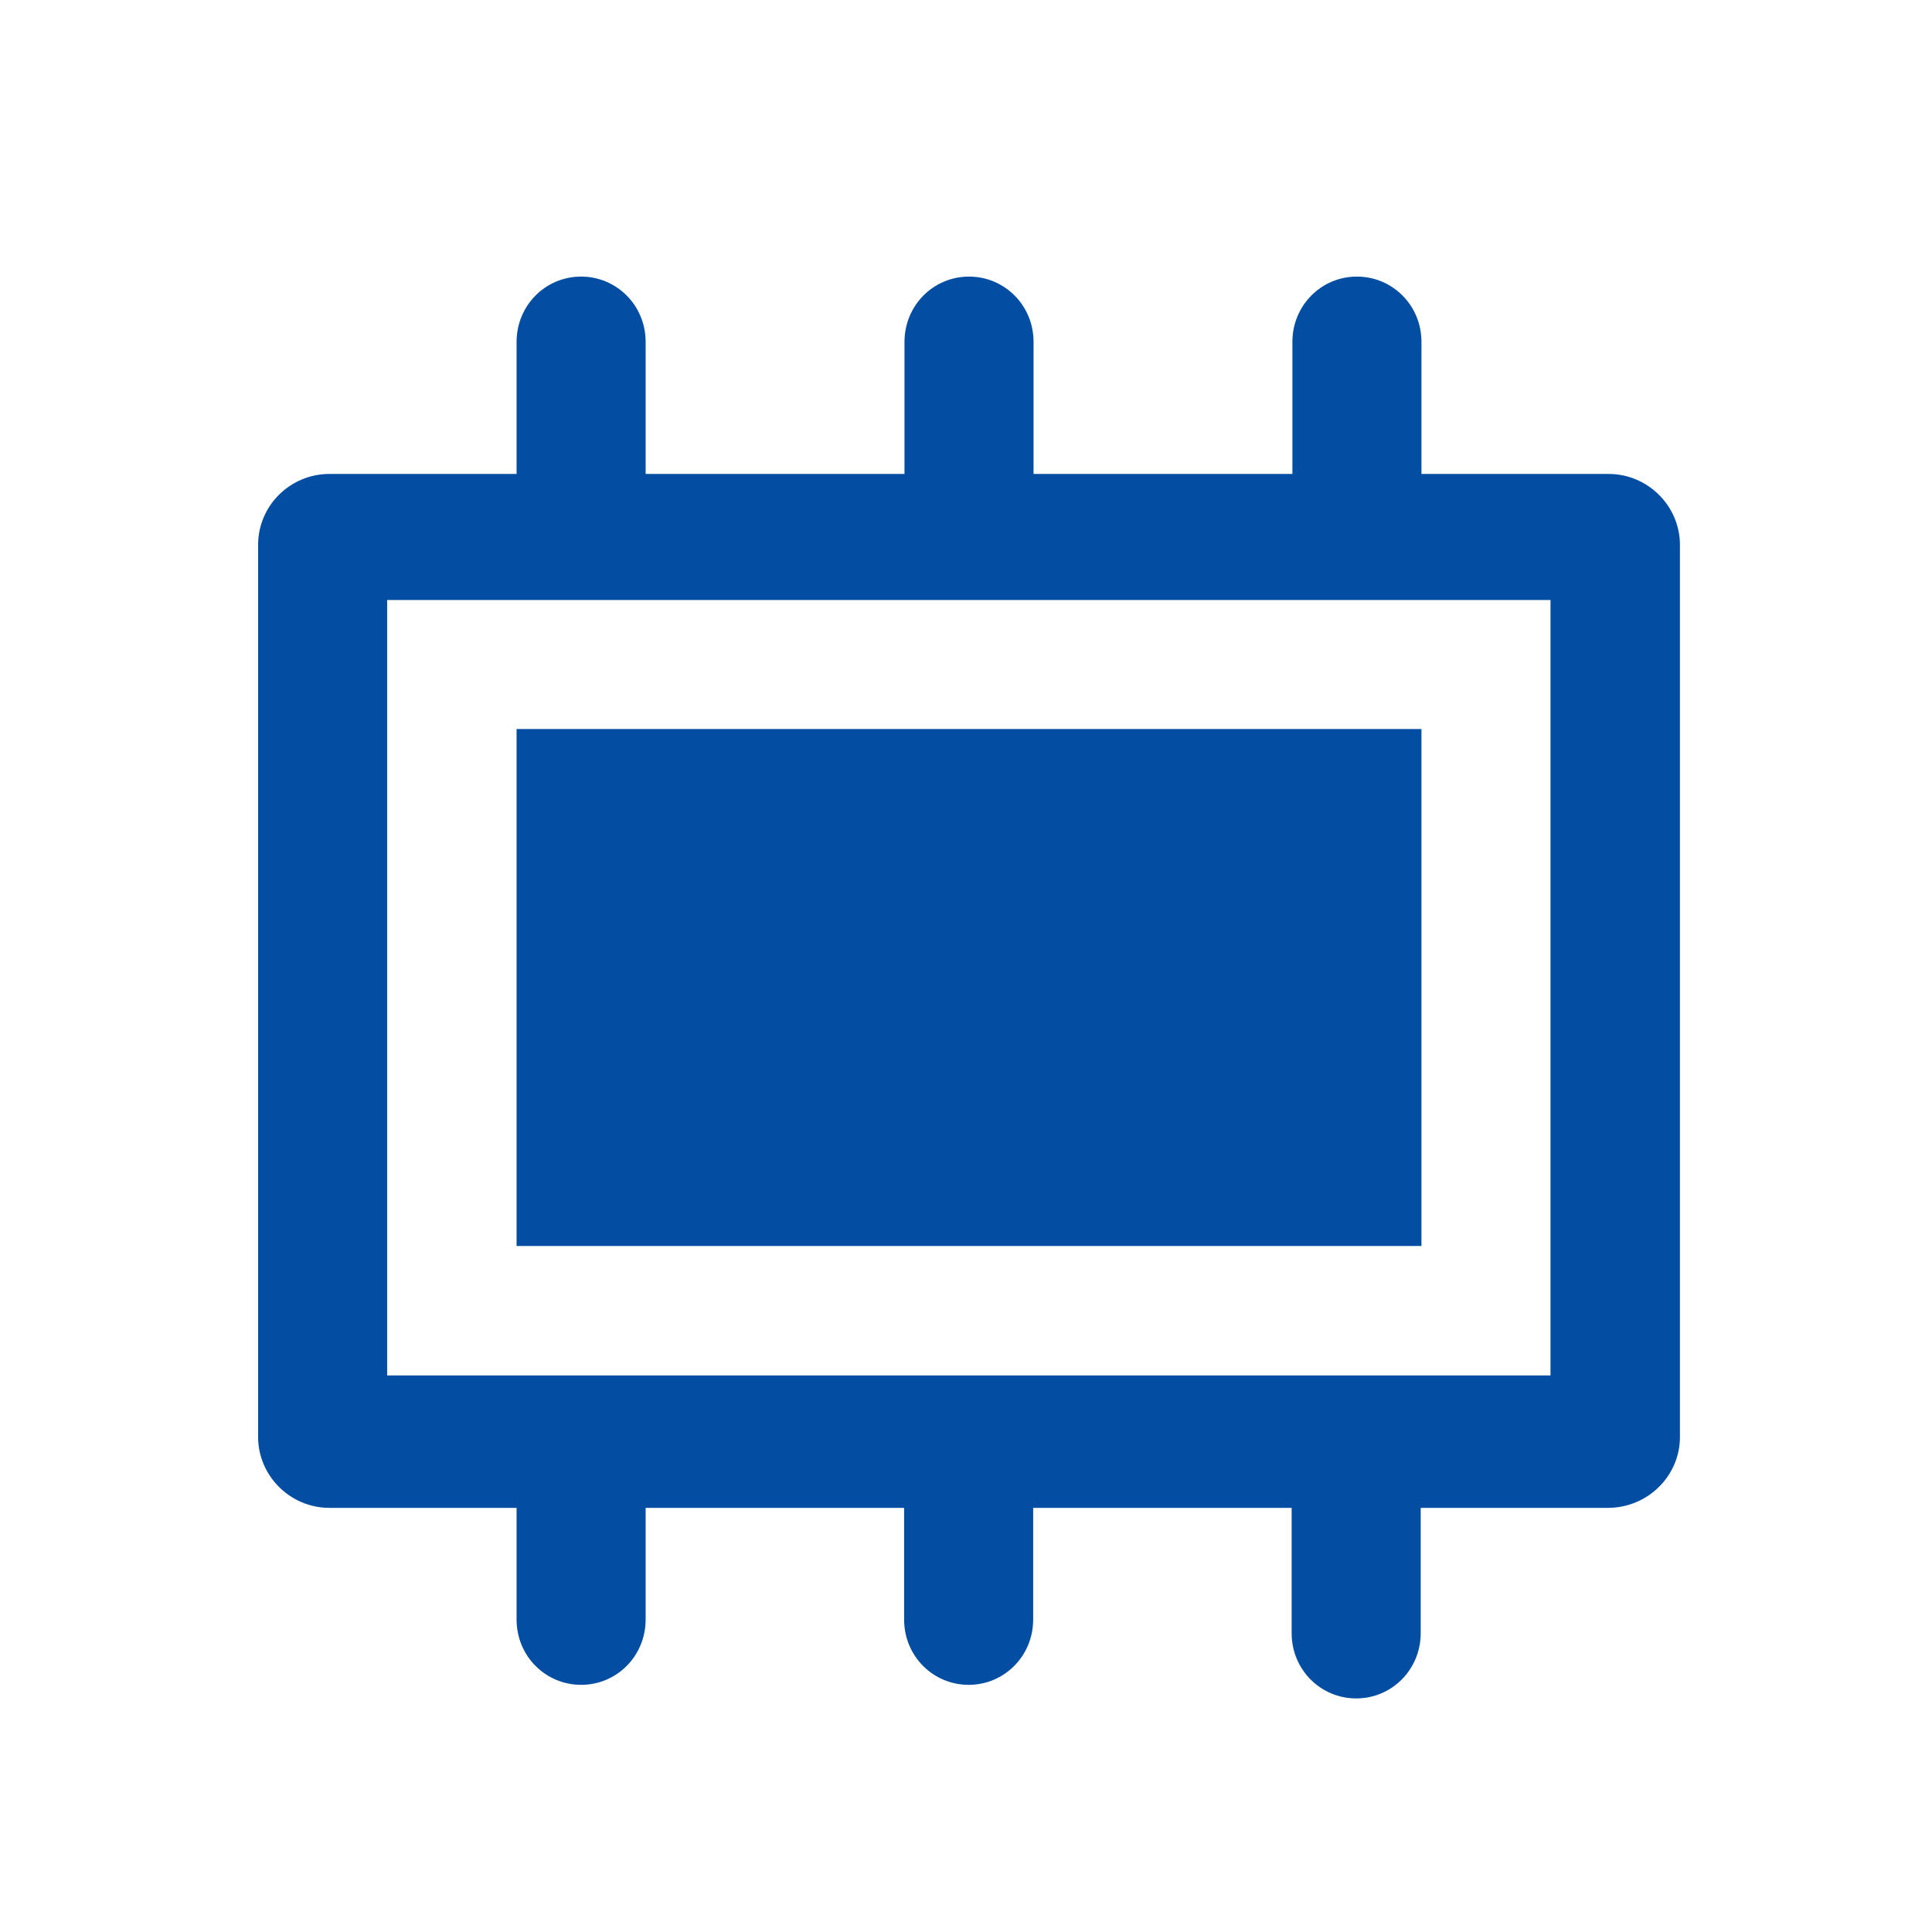 <?xml version="1.0" encoding="utf-8"?>
<!-- Generator: Adobe Illustrator 23.0.3, SVG Export Plug-In . SVG Version: 6.00 Build 0)  -->
<svg version="1.1" id="Layer_1" xmlns="http://www.w3.org/2000/svg" xmlns:xlink="http://www.w3.org/1999/xlink" x="0px" y="0px"
	 viewBox="0 0 512 512" style="enable-background:new 0 0 512 512;" xml:space="preserve">
<g>
	<rect x="136.9" y="193.2" width="239.8" height="137" fill="#034ea2"/>
	<path d="M445.2,380.8V144.4c0-10.3-8.5-18.8-18.9-18.8h-49.6c0-0.4,0-0.7,0-1.1V90.6c0-9.7-7.7-17.3-17.1-17.3
		c-9.5,0-17.1,7.7-17.1,17.3v33.9c0,0.4,0,0.7,0,1.1h-68.6c0-0.4,0-0.7,0-1.1V90.6c0-9.7-7.7-17.3-17.1-17.3
		c-9.5,0-17.1,7.7-17.1,17.3v33.9c0,0.4,0,0.7,0,1.1h-68.6c0-0.4,0-0.7,0-1.1V90.6c0-9.7-7.7-17.3-17.1-17.3
		c-9.5,0-17.1,7.7-17.1,17.3v33.9c0,0.4,0,0.7,0,1.1H87.3c-10.4,0-18.9,8.4-18.9,18.8v236.4c0,10.3,8.5,18.8,18.9,18.8h49.6v29.6
		c0,9.7,7.7,17.3,17.1,17.3c9.5,0,17.1-7.7,17.1-17.3v-29.6h68.5v29.6c0,9.7,7.7,17.3,17.1,17.3c9.5,0,17.1-7.7,17.1-17.3v-29.6
		h68.5v33.2c0,9.7,7.7,17.3,17.1,17.3c9.5,0,17.1-7.7,17.1-17.3v-33.2h49.6C436.6,399.6,445.2,391.2,445.2,380.8L445.2,380.8z
		 M410.9,364.5H102.6V159h308.3V364.5z" fill="#034ea2" />
</g>
</svg>
